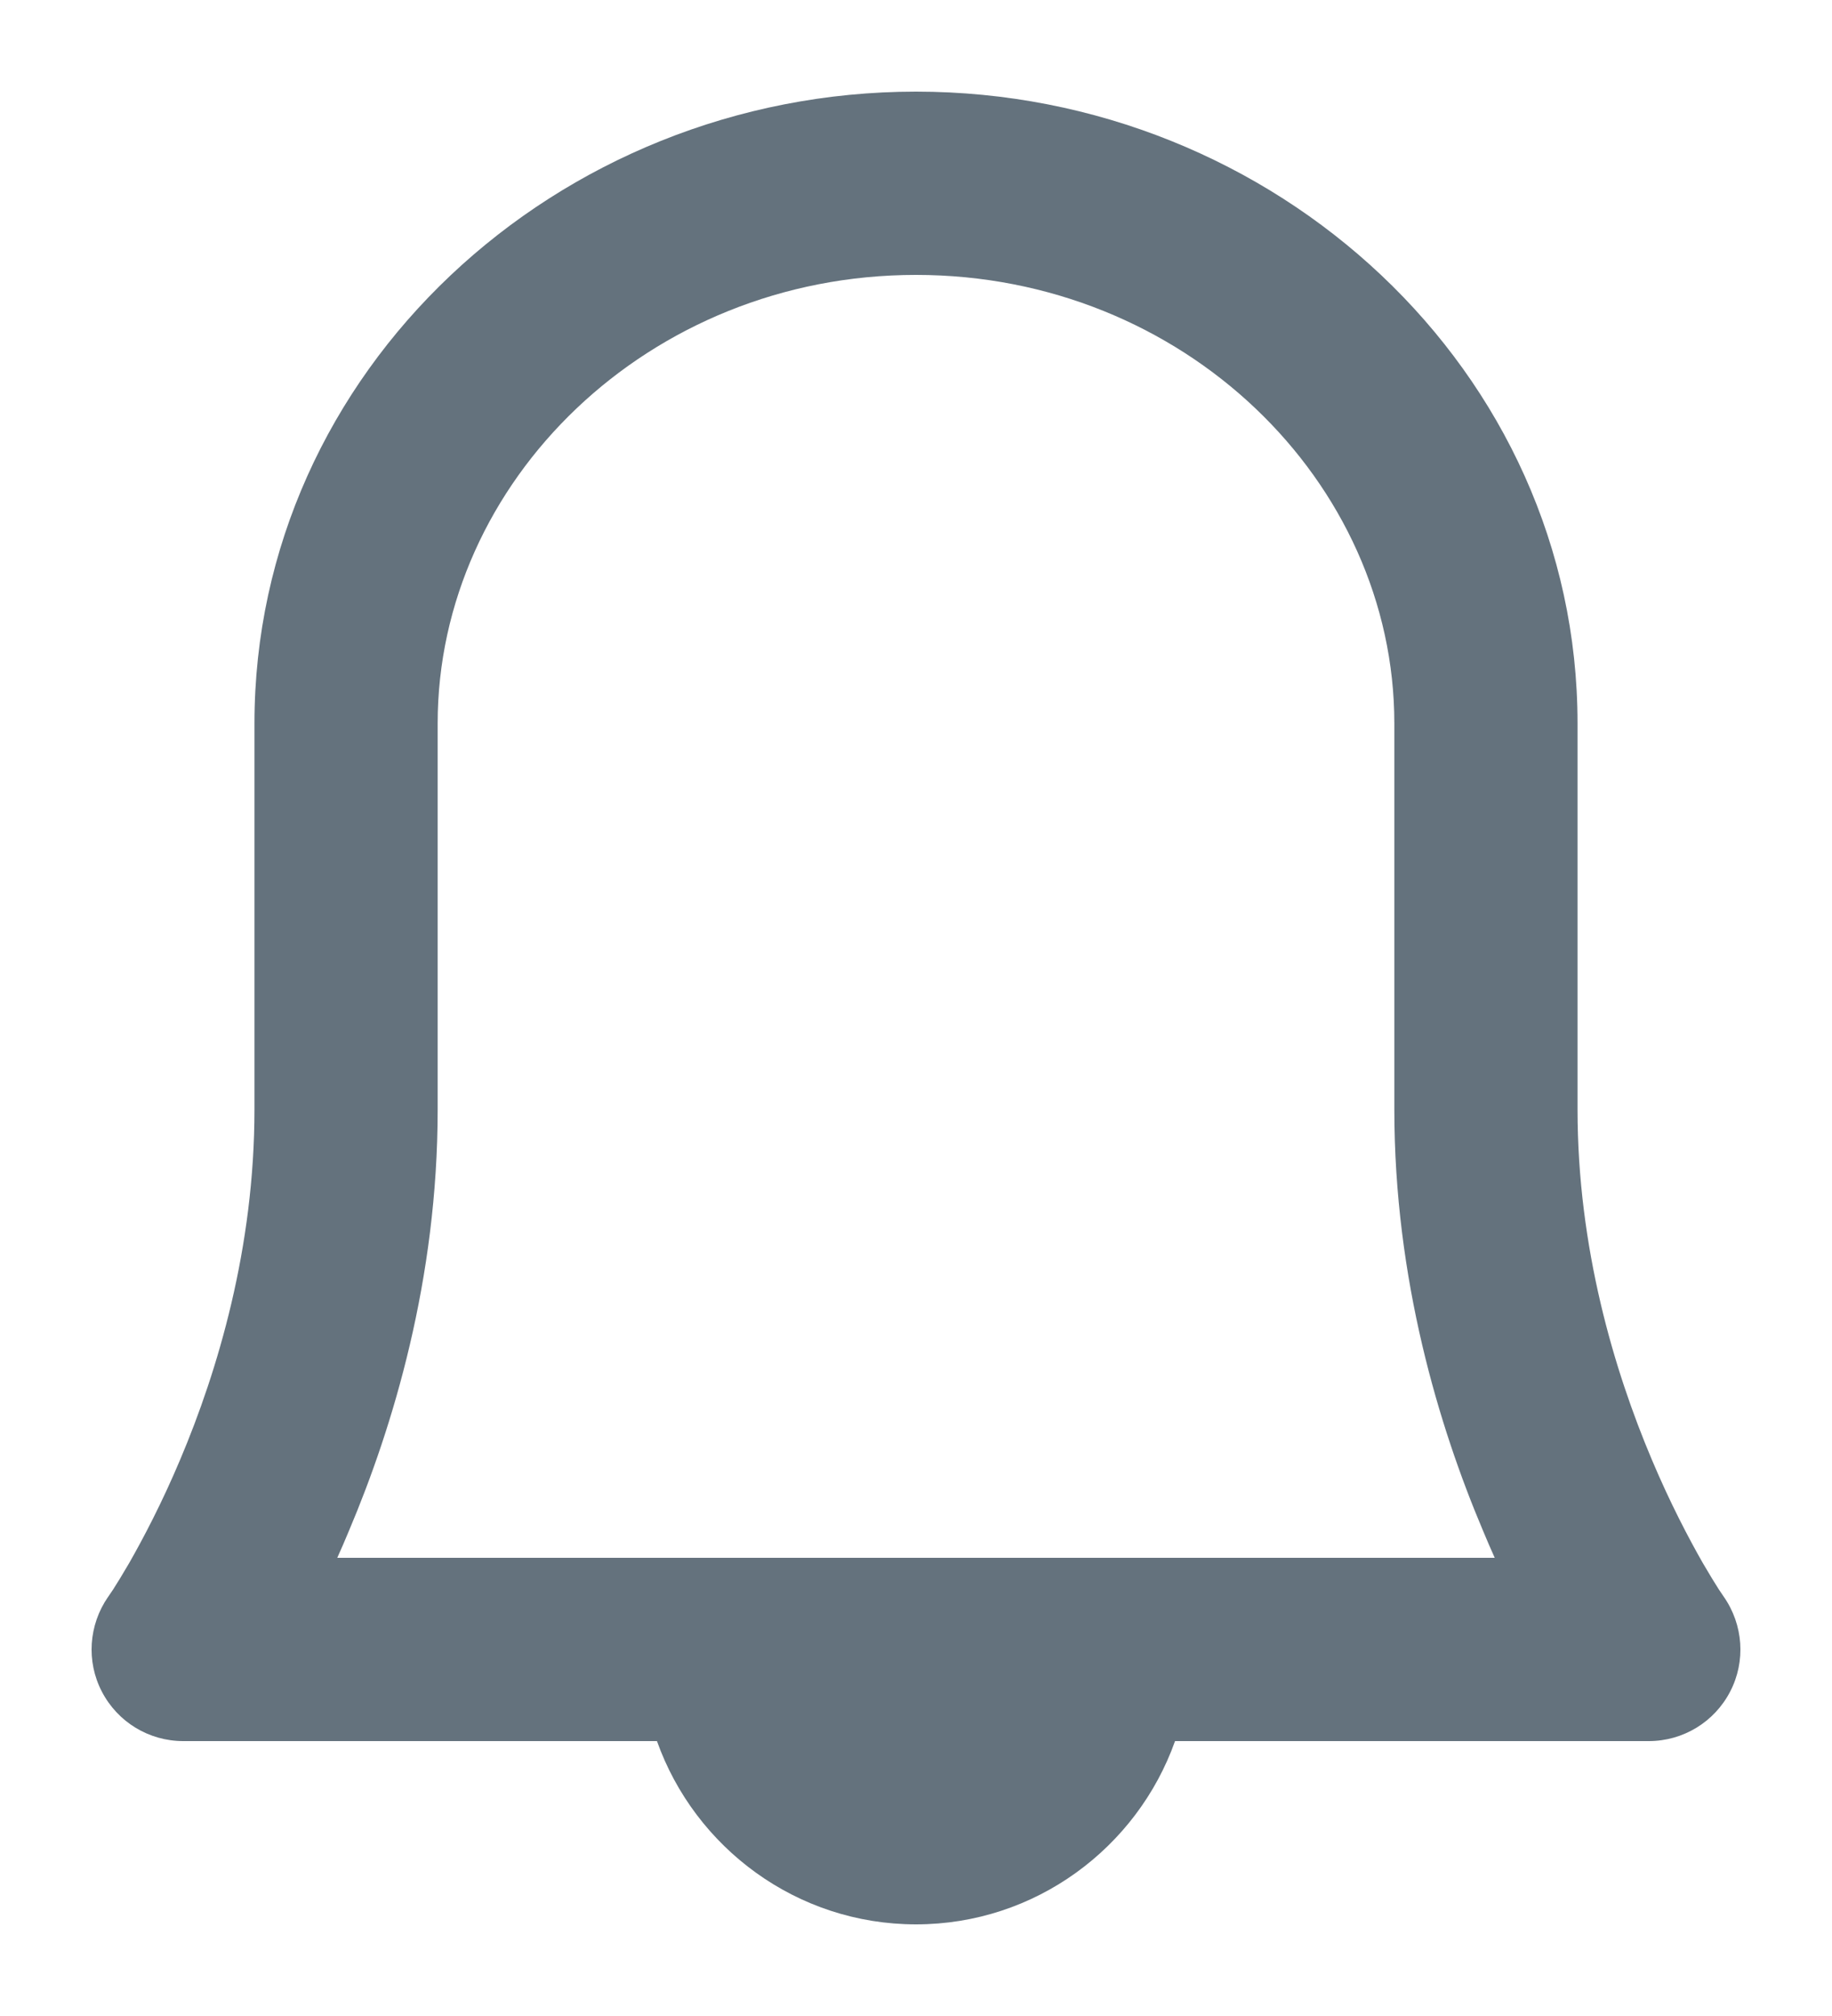 <svg width="10" height="11" viewBox="0 0 10 11" fill="none" xmlns="http://www.w3.org/2000/svg">
<path fill-rule="evenodd" clip-rule="evenodd" d="M5 0.5C3.039 0.5 1.389 2.025 1.389 3.947H1.889L1.389 3.947V3.947V3.947V3.948V3.948V3.948V3.948V3.948V3.948V3.949V3.949V3.949V3.949V3.95V3.95V3.95V3.951V3.951V3.952V3.952V3.953V3.953V3.954V3.954V3.955V3.955V3.956V3.956V3.957V3.958V3.958V3.959V3.96V3.961V3.962V3.962V3.963V3.964V3.965V3.966V3.967V3.968V3.969V3.97V3.971V3.972V3.973V3.974V3.975V3.976V3.977V3.978V3.979V3.981V3.982V3.983V3.984V3.986V3.987V3.988V3.99V3.991V3.992V3.994V3.995V3.997V3.998V4V4.001V4.003V4.004V4.006V4.007V4.009V4.011V4.012V4.014V4.016V4.017V4.019V4.021V4.023V4.024V4.026V4.028V4.03V4.032V4.034V4.036V4.038V4.04V4.042V4.044V4.046V4.048V4.05V4.052V4.054V4.056V4.058V4.06V4.062V4.065V4.067V4.069V4.071V4.074V4.076V4.078V4.08V4.083V4.085V4.087V4.09V4.092V4.095V4.097V4.1V4.102V4.105V4.107V4.11V4.112V4.115V4.117V4.12V4.123V4.125V4.128V4.131V4.133V4.136V4.139V4.142V4.144V4.147V4.15V4.153V4.156V4.159V4.161V4.164V4.167V4.17V4.173V4.176V4.179V4.182V4.185V4.188V4.191V4.194V4.197V4.2V4.204V4.207V4.21V4.213V4.216V4.219V4.223V4.226V4.229V4.232V4.236V4.239V4.242V4.246V4.249V4.252V4.256V4.259V4.263V4.266V4.269V4.273V4.276V4.28V4.283V4.287V4.29V4.294V4.298V4.301V4.305V4.308V4.312V4.316V4.319V4.323V4.327V4.33V4.334V4.338V4.342V4.345V4.349V4.353V4.357V4.361V4.364V4.368V4.372V4.376V4.38V4.384V4.388V4.392V4.396V4.4V4.404V4.408V4.412V4.416V4.42V4.424V4.428V4.432V4.436V4.44V4.444V4.449V4.453V4.457V4.461V4.465V4.469V4.474V4.478V4.482V4.486V4.491V4.495V4.499V4.504V4.508V4.512V4.517V4.521V4.525V4.53V4.534V4.539V4.543V4.548V4.552V4.557V4.561V4.566V4.57V4.575V4.579V4.584V4.588V4.593V4.597V4.602V4.607V4.611V4.616V4.62V4.625V4.63V4.635V4.639V4.644V4.649V4.653V4.658V4.663V4.668V4.672V4.677V4.682V4.687V4.692V4.697V4.701V4.706V4.711V4.716V4.721V4.726V4.731V4.736V4.741V4.745V4.75V4.755V4.76V4.765V4.77V4.775V4.78V4.785V4.791V4.796V4.801V4.806V4.811V4.816V4.821V4.826V4.831V4.836V4.842V4.847V4.852V4.857V4.862V4.867V4.873V4.878V4.883V4.888V4.894V4.899V4.904V4.909V4.915V4.92V4.925V4.931V4.936V4.941V4.947V4.952V4.957V4.963V4.968V4.973V4.979V4.984V4.99V4.995V5.001V5.006V5.011V5.017V5.022V5.028V5.033V5.039V5.044V5.05V5.055V5.061V5.066V5.072V5.077V5.083V5.089V5.094V5.1V5.105V5.111V5.117V5.122V5.128V5.133V5.139V5.145V5.15V5.156V5.162V5.167V5.173V5.179V5.184V5.19V5.196V5.202V5.207V5.213V5.219V5.224V5.23V5.236V5.242V5.248V5.253V5.259V5.265V5.271V5.277V5.282V5.288V5.294V5.3V5.306V5.312V5.317V5.323V5.329V5.335V5.341V5.347V5.353V5.359V5.364V5.37V5.376V5.382V5.388V5.394V5.4V5.406V5.412V5.418V5.424V5.43V5.436V5.442V5.448V5.454V5.46V5.466V5.472V5.478V5.484V5.49V5.496V5.502V5.508V5.514V5.52V5.526V5.532V5.538V5.544V5.55V5.556V5.562V5.568V5.574V5.581V5.587V5.593V5.599V5.605V5.611V5.617V5.623V5.629V5.636V5.642V5.648V5.654V5.66V5.666V5.672V5.678V5.685V5.691V5.697V5.703V5.709V5.715V5.722V5.728V5.734V5.74V5.746V5.753V5.759V5.765V5.771V5.777V5.784V5.79V5.796V5.802V5.808V5.815V5.821V5.827V5.833V5.84V5.846V5.852V5.858V5.865V5.871V5.877V5.883V5.89V5.896V5.902V5.908V5.915V5.921V5.927V5.933V5.94V5.946V5.952V5.958V5.965V5.971V5.977V5.984V5.99V5.996V6.002V6.009V6.015V6.021V6.027V6.034V6.04V6.046V6.053C1.389 6.809 1.189 7.478 0.984 7.963C0.882 8.205 0.78 8.397 0.706 8.527C0.668 8.592 0.638 8.641 0.618 8.672C0.607 8.688 0.6 8.699 0.595 8.706L0.591 8.712L0.591 8.713L0.591 8.713L0.591 8.713L0.59 8.713C0.484 8.866 0.47 9.065 0.556 9.23C0.642 9.396 0.813 9.5 1 9.5H3.586C3.793 10.082 4.349 10.5 5 10.5C5.651 10.5 6.207 10.082 6.414 9.5H9C9.187 9.5 9.358 9.396 9.444 9.23C9.53 9.065 9.516 8.865 9.409 8.712L9.409 8.712L9.405 8.706C9.4 8.699 9.393 8.688 9.382 8.672C9.362 8.641 9.332 8.592 9.294 8.527C9.22 8.397 9.118 8.205 9.016 7.963C8.811 7.478 8.611 6.809 8.611 6.053V6.046V6.04V6.034V6.027V6.021V6.015V6.009V6.002V5.996V5.99V5.984V5.977V5.971V5.965V5.958V5.952V5.946V5.94V5.933V5.927V5.921V5.915V5.908V5.902V5.896V5.89V5.883V5.877V5.871V5.865V5.858V5.852V5.846V5.84V5.833V5.827V5.821V5.815V5.808V5.802V5.796V5.79V5.784V5.777V5.771V5.765V5.759V5.753V5.746V5.74V5.734V5.728V5.722V5.715V5.709V5.703V5.697V5.691V5.685V5.678V5.672V5.666V5.66V5.654V5.648V5.642V5.636V5.629V5.623V5.617V5.611V5.605V5.599V5.593V5.587V5.581V5.574V5.568V5.562V5.556V5.55V5.544V5.538V5.532V5.526V5.52V5.514V5.508V5.502V5.496V5.49V5.484V5.478V5.472V5.466V5.46V5.454V5.448V5.442V5.436V5.43V5.424V5.418V5.412V5.406V5.4V5.394V5.388V5.382V5.376V5.37V5.364V5.359V5.353V5.347V5.341V5.335V5.329V5.323V5.317V5.312V5.306V5.3V5.294V5.288V5.282V5.277V5.271V5.265V5.259V5.253V5.248V5.242V5.236V5.23V5.224V5.219V5.213V5.207V5.202V5.196V5.19V5.184V5.179V5.173V5.167V5.162V5.156V5.15V5.145V5.139V5.133V5.128V5.122V5.117V5.111V5.105V5.1V5.094V5.089V5.083V5.077V5.072V5.066V5.061V5.055V5.05V5.044V5.039V5.033V5.028V5.022V5.017V5.011V5.006V5.001V4.995V4.99V4.984V4.979V4.973V4.968V4.963V4.957V4.952V4.947V4.941V4.936V4.931V4.925V4.92V4.915V4.909V4.904V4.899V4.894V4.888V4.883V4.878V4.873V4.867V4.862V4.857V4.852V4.847V4.842V4.836V4.831V4.826V4.821V4.816V4.811V4.806V4.801V4.796V4.791V4.785V4.78V4.775V4.77V4.765V4.76V4.755V4.75V4.745V4.741V4.736V4.731V4.726V4.721V4.716V4.711V4.706V4.701V4.697V4.692V4.687V4.682V4.677V4.672V4.668V4.663V4.658V4.653V4.649V4.644V4.639V4.635V4.63V4.625V4.62V4.616V4.611V4.607V4.602V4.597V4.593V4.588V4.584V4.579V4.575V4.57V4.566V4.561V4.557V4.552V4.548V4.543V4.539V4.534V4.53V4.525V4.521V4.517V4.512V4.508V4.504V4.499V4.495V4.491V4.486V4.482V4.478V4.474V4.469V4.465V4.461V4.457V4.453V4.449V4.444V4.44V4.436V4.432V4.428V4.424V4.42V4.416V4.412V4.408V4.404V4.4V4.396V4.392V4.388V4.384V4.38V4.376V4.372V4.368V4.364V4.361V4.357V4.353V4.349V4.345V4.342V4.338V4.334V4.33V4.327V4.323V4.319V4.316V4.312V4.308V4.305V4.301V4.298V4.294V4.29V4.287V4.283V4.28V4.276V4.273V4.269V4.266V4.263V4.259V4.256V4.252V4.249V4.246V4.242V4.239V4.236V4.232V4.229V4.226V4.223V4.219V4.216V4.213V4.21V4.207V4.204V4.2V4.197V4.194V4.191V4.188V4.185V4.182V4.179V4.176V4.173V4.17V4.167V4.164V4.161V4.159V4.156V4.153V4.15V4.147V4.144V4.142V4.139V4.136V4.133V4.131V4.128V4.125V4.123V4.12V4.117V4.115V4.112V4.11V4.107V4.105V4.102V4.1V4.097V4.095V4.092V4.09V4.087V4.085V4.083V4.08V4.078V4.076V4.074V4.071V4.069V4.067V4.065V4.062V4.06V4.058V4.056V4.054V4.052V4.05V4.048V4.046V4.044V4.042V4.04V4.038V4.036V4.034V4.032V4.03V4.028V4.026V4.024V4.023V4.021V4.019V4.017V4.016V4.014V4.012V4.011V4.009V4.007V4.006V4.004V4.003V4.001V4V3.998V3.997V3.995V3.994V3.992V3.991V3.99V3.988V3.987V3.986V3.984V3.983V3.982V3.981V3.979V3.978V3.977V3.976V3.975V3.974V3.973V3.972V3.971V3.97V3.969V3.968V3.967V3.966V3.965V3.964V3.963V3.962V3.962V3.961V3.96V3.959V3.958V3.958V3.957V3.956V3.956V3.955V3.955V3.954V3.954V3.953V3.953V3.952V3.952V3.951V3.951V3.95V3.95V3.95V3.949V3.949V3.949V3.949V3.948V3.948V3.948V3.948V3.948V3.948V3.947V3.947V3.947C8.611 2.025 6.961 0.5 5 0.5ZM6 8.5H8.159C8.138 8.453 8.116 8.403 8.095 8.352C7.855 7.785 7.611 6.981 7.611 6.053V6.046V6.04V6.034V6.027V6.021V6.015V6.009V6.002V5.996V5.99V5.984V5.977V5.971V5.965V5.958V5.952V5.946V5.94V5.933V5.927V5.921V5.915V5.908V5.902V5.896V5.89V5.883V5.877V5.871V5.865V5.858V5.852V5.846V5.84V5.833V5.827V5.821V5.815V5.808V5.802V5.796V5.79V5.784V5.777V5.771V5.765V5.759V5.753V5.746V5.74V5.734V5.728V5.722V5.715V5.709V5.703V5.697V5.691V5.685V5.678V5.672V5.666V5.66V5.654V5.648V5.642V5.636V5.629V5.623V5.617V5.611V5.605V5.599V5.593V5.587V5.581V5.574V5.568V5.562V5.556V5.55V5.544V5.538V5.532V5.526V5.52V5.514V5.508V5.502V5.496V5.49V5.484V5.478V5.472V5.466V5.46V5.454V5.448V5.442V5.436V5.43V5.424V5.418V5.412V5.406V5.4V5.394V5.388V5.382V5.376V5.37V5.364V5.359V5.353V5.347V5.341V5.335V5.329V5.323V5.317V5.312V5.306V5.3V5.294V5.288V5.282V5.277V5.271V5.265V5.259V5.253V5.248V5.242V5.236V5.23V5.224V5.219V5.213V5.207V5.202V5.196V5.19V5.184V5.179V5.173V5.167V5.162V5.156V5.15V5.145V5.139V5.133V5.128V5.122V5.117V5.111V5.105V5.1V5.094V5.089V5.083V5.077V5.072V5.066V5.061V5.055V5.05V5.044V5.039V5.033V5.028V5.022V5.017V5.011V5.006V5.001V4.995V4.99V4.984V4.979V4.973V4.968V4.963V4.957V4.952V4.947V4.941V4.936V4.931V4.925V4.92V4.915V4.909V4.904V4.899V4.894V4.888V4.883V4.878V4.873V4.867V4.862V4.857V4.852V4.847V4.842V4.836V4.831V4.826V4.821V4.816V4.811V4.806V4.801V4.796V4.791V4.785V4.78V4.775V4.77V4.765V4.76V4.755V4.75V4.745V4.741V4.736V4.731V4.726V4.721V4.716V4.711V4.706V4.701V4.697V4.692V4.687V4.682V4.677V4.672V4.668V4.663V4.658V4.653V4.649V4.644V4.639V4.635V4.63V4.625V4.62V4.616V4.611V4.607V4.602V4.597V4.593V4.588V4.584V4.579V4.575V4.57V4.566V4.561V4.557V4.552V4.548V4.543V4.539V4.534V4.53V4.525V4.521V4.517V4.512V4.508V4.504V4.499V4.495V4.491V4.486V4.482V4.478V4.474V4.469V4.465V4.461V4.457V4.453V4.449V4.444V4.44V4.436V4.432V4.428V4.424V4.42V4.416V4.412V4.408V4.404V4.4V4.396V4.392V4.388V4.384V4.38V4.376V4.372V4.368V4.364V4.361V4.357V4.353V4.349V4.345V4.342V4.338V4.334V4.33V4.327V4.323V4.319V4.316V4.312V4.308V4.305V4.301V4.298V4.294V4.29V4.287V4.283V4.28V4.276V4.273V4.269V4.266V4.263V4.259V4.256V4.252V4.249V4.246V4.242V4.239V4.236V4.232V4.229V4.226V4.223V4.219V4.216V4.213V4.21V4.207V4.204V4.2V4.197V4.194V4.191V4.188V4.185V4.182V4.179V4.176V4.173V4.17V4.167V4.164V4.161V4.159V4.156V4.153V4.15V4.147V4.144V4.142V4.139V4.136V4.133V4.131V4.128V4.125V4.123V4.12V4.117V4.115V4.112V4.11V4.107V4.105V4.102V4.1V4.097V4.095V4.092V4.09V4.087V4.085V4.083V4.08V4.078V4.076V4.074V4.071V4.069V4.067V4.065V4.062V4.06V4.058V4.056V4.054V4.052V4.05V4.048V4.046V4.044V4.042V4.04V4.038V4.036V4.034V4.032V4.03V4.028V4.026V4.024V4.023V4.021V4.019V4.017V4.016V4.014V4.012V4.011V4.009V4.007V4.006V4.004V4.003V4.001V4V3.998V3.997V3.995V3.994V3.992V3.991V3.99V3.988V3.987V3.986V3.984V3.983V3.982V3.981V3.979V3.978V3.977V3.976V3.975V3.974V3.973V3.972V3.971V3.97V3.969V3.968V3.967V3.966V3.965V3.964V3.963V3.962V3.962V3.961V3.96V3.959V3.958V3.958V3.957V3.956V3.956V3.955V3.955V3.954V3.954V3.953V3.953V3.952V3.952V3.951V3.951V3.95V3.95V3.95V3.949V3.949V3.949V3.949V3.948V3.948V3.948V3.948V3.948V3.948V3.947V3.947V3.947L8.111 3.947H7.611C7.611 2.628 6.461 1.5 5 1.5C3.539 1.5 2.389 2.628 2.389 3.947H1.889L2.389 3.947V3.947V3.947V3.948V3.948V3.948V3.948V3.948V3.948V3.949V3.949V3.949V3.949V3.95V3.95V3.95V3.951V3.951V3.952V3.952V3.953V3.953V3.954V3.954V3.955V3.955V3.956V3.956V3.957V3.958V3.958V3.959V3.96V3.961V3.962V3.962V3.963V3.964V3.965V3.966V3.967V3.968V3.969V3.97V3.971V3.972V3.973V3.974V3.975V3.976V3.977V3.978V3.979V3.981V3.982V3.983V3.984V3.986V3.987V3.988V3.99V3.991V3.992V3.994V3.995V3.997V3.998V4V4.001V4.003V4.004V4.006V4.007V4.009V4.011V4.012V4.014V4.016V4.017V4.019V4.021V4.023V4.024V4.026V4.028V4.03V4.032V4.034V4.036V4.038V4.04V4.042V4.044V4.046V4.048V4.05V4.052V4.054V4.056V4.058V4.06V4.062V4.065V4.067V4.069V4.071V4.074V4.076V4.078V4.08V4.083V4.085V4.087V4.09V4.092V4.095V4.097V4.1V4.102V4.105V4.107V4.11V4.112V4.115V4.117V4.12V4.123V4.125V4.128V4.131V4.133V4.136V4.139V4.142V4.144V4.147V4.15V4.153V4.156V4.159V4.161V4.164V4.167V4.17V4.173V4.176V4.179V4.182V4.185V4.188V4.191V4.194V4.197V4.2V4.204V4.207V4.21V4.213V4.216V4.219V4.223V4.226V4.229V4.232V4.236V4.239V4.242V4.246V4.249V4.252V4.256V4.259V4.263V4.266V4.269V4.273V4.276V4.28V4.283V4.287V4.29V4.294V4.298V4.301V4.305V4.308V4.312V4.316V4.319V4.323V4.327V4.33V4.334V4.338V4.342V4.345V4.349V4.353V4.357V4.361V4.364V4.368V4.372V4.376V4.38V4.384V4.388V4.392V4.396V4.4V4.404V4.408V4.412V4.416V4.42V4.424V4.428V4.432V4.436V4.44V4.444V4.449V4.453V4.457V4.461V4.465V4.469V4.474V4.478V4.482V4.486V4.491V4.495V4.499V4.504V4.508V4.512V4.517V4.521V4.525V4.53V4.534V4.539V4.543V4.548V4.552V4.557V4.561V4.566V4.57V4.575V4.579V4.584V4.588V4.593V4.597V4.602V4.607V4.611V4.616V4.62V4.625V4.63V4.635V4.639V4.644V4.649V4.653V4.658V4.663V4.668V4.672V4.677V4.682V4.687V4.692V4.697V4.701V4.706V4.711V4.716V4.721V4.726V4.731V4.736V4.741V4.745V4.75V4.755V4.76V4.765V4.77V4.775V4.78V4.785V4.791V4.796V4.801V4.806V4.811V4.816V4.821V4.826V4.831V4.836V4.842V4.847V4.852V4.857V4.862V4.867V4.873V4.878V4.883V4.888V4.894V4.899V4.904V4.909V4.915V4.92V4.925V4.931V4.936V4.941V4.947V4.952V4.957V4.963V4.968V4.973V4.979V4.984V4.99V4.995V5.001V5.006V5.011V5.017V5.022V5.028V5.033V5.039V5.044V5.05V5.055V5.061V5.066V5.072V5.077V5.083V5.089V5.094V5.1V5.105V5.111V5.117V5.122V5.128V5.133V5.139V5.145V5.15V5.156V5.162V5.167V5.173V5.179V5.184V5.19V5.196V5.202V5.207V5.213V5.219V5.224V5.23V5.236V5.242V5.248V5.253V5.259V5.265V5.271V5.277V5.282V5.288V5.294V5.3V5.306V5.312V5.317V5.323V5.329V5.335V5.341V5.347V5.353V5.359V5.364V5.37V5.376V5.382V5.388V5.394V5.4V5.406V5.412V5.418V5.424V5.43V5.436V5.442V5.448V5.454V5.46V5.466V5.472V5.478V5.484V5.49V5.496V5.502V5.508V5.514V5.52V5.526V5.532V5.538V5.544V5.55V5.556V5.562V5.568V5.574V5.581V5.587V5.593V5.599V5.605V5.611V5.617V5.623V5.629V5.636V5.642V5.648V5.654V5.66V5.666V5.672V5.678V5.685V5.691V5.697V5.703V5.709V5.715V5.722V5.728V5.734V5.74V5.746V5.753V5.759V5.765V5.771V5.777V5.784V5.79V5.796V5.802V5.808V5.815V5.821V5.827V5.833V5.84V5.846V5.852V5.858V5.865V5.871V5.877V5.883V5.89V5.896V5.902V5.908V5.915V5.921V5.927V5.933V5.94V5.946V5.952V5.958V5.965V5.971V5.977V5.984V5.99V5.996V6.002V6.009V6.015V6.021V6.027V6.034V6.04V6.046V6.053C2.389 6.981 2.145 7.785 1.905 8.352C1.884 8.403 1.862 8.453 1.841 8.5H4H6Z" fill="#64727D"/>
</svg>
